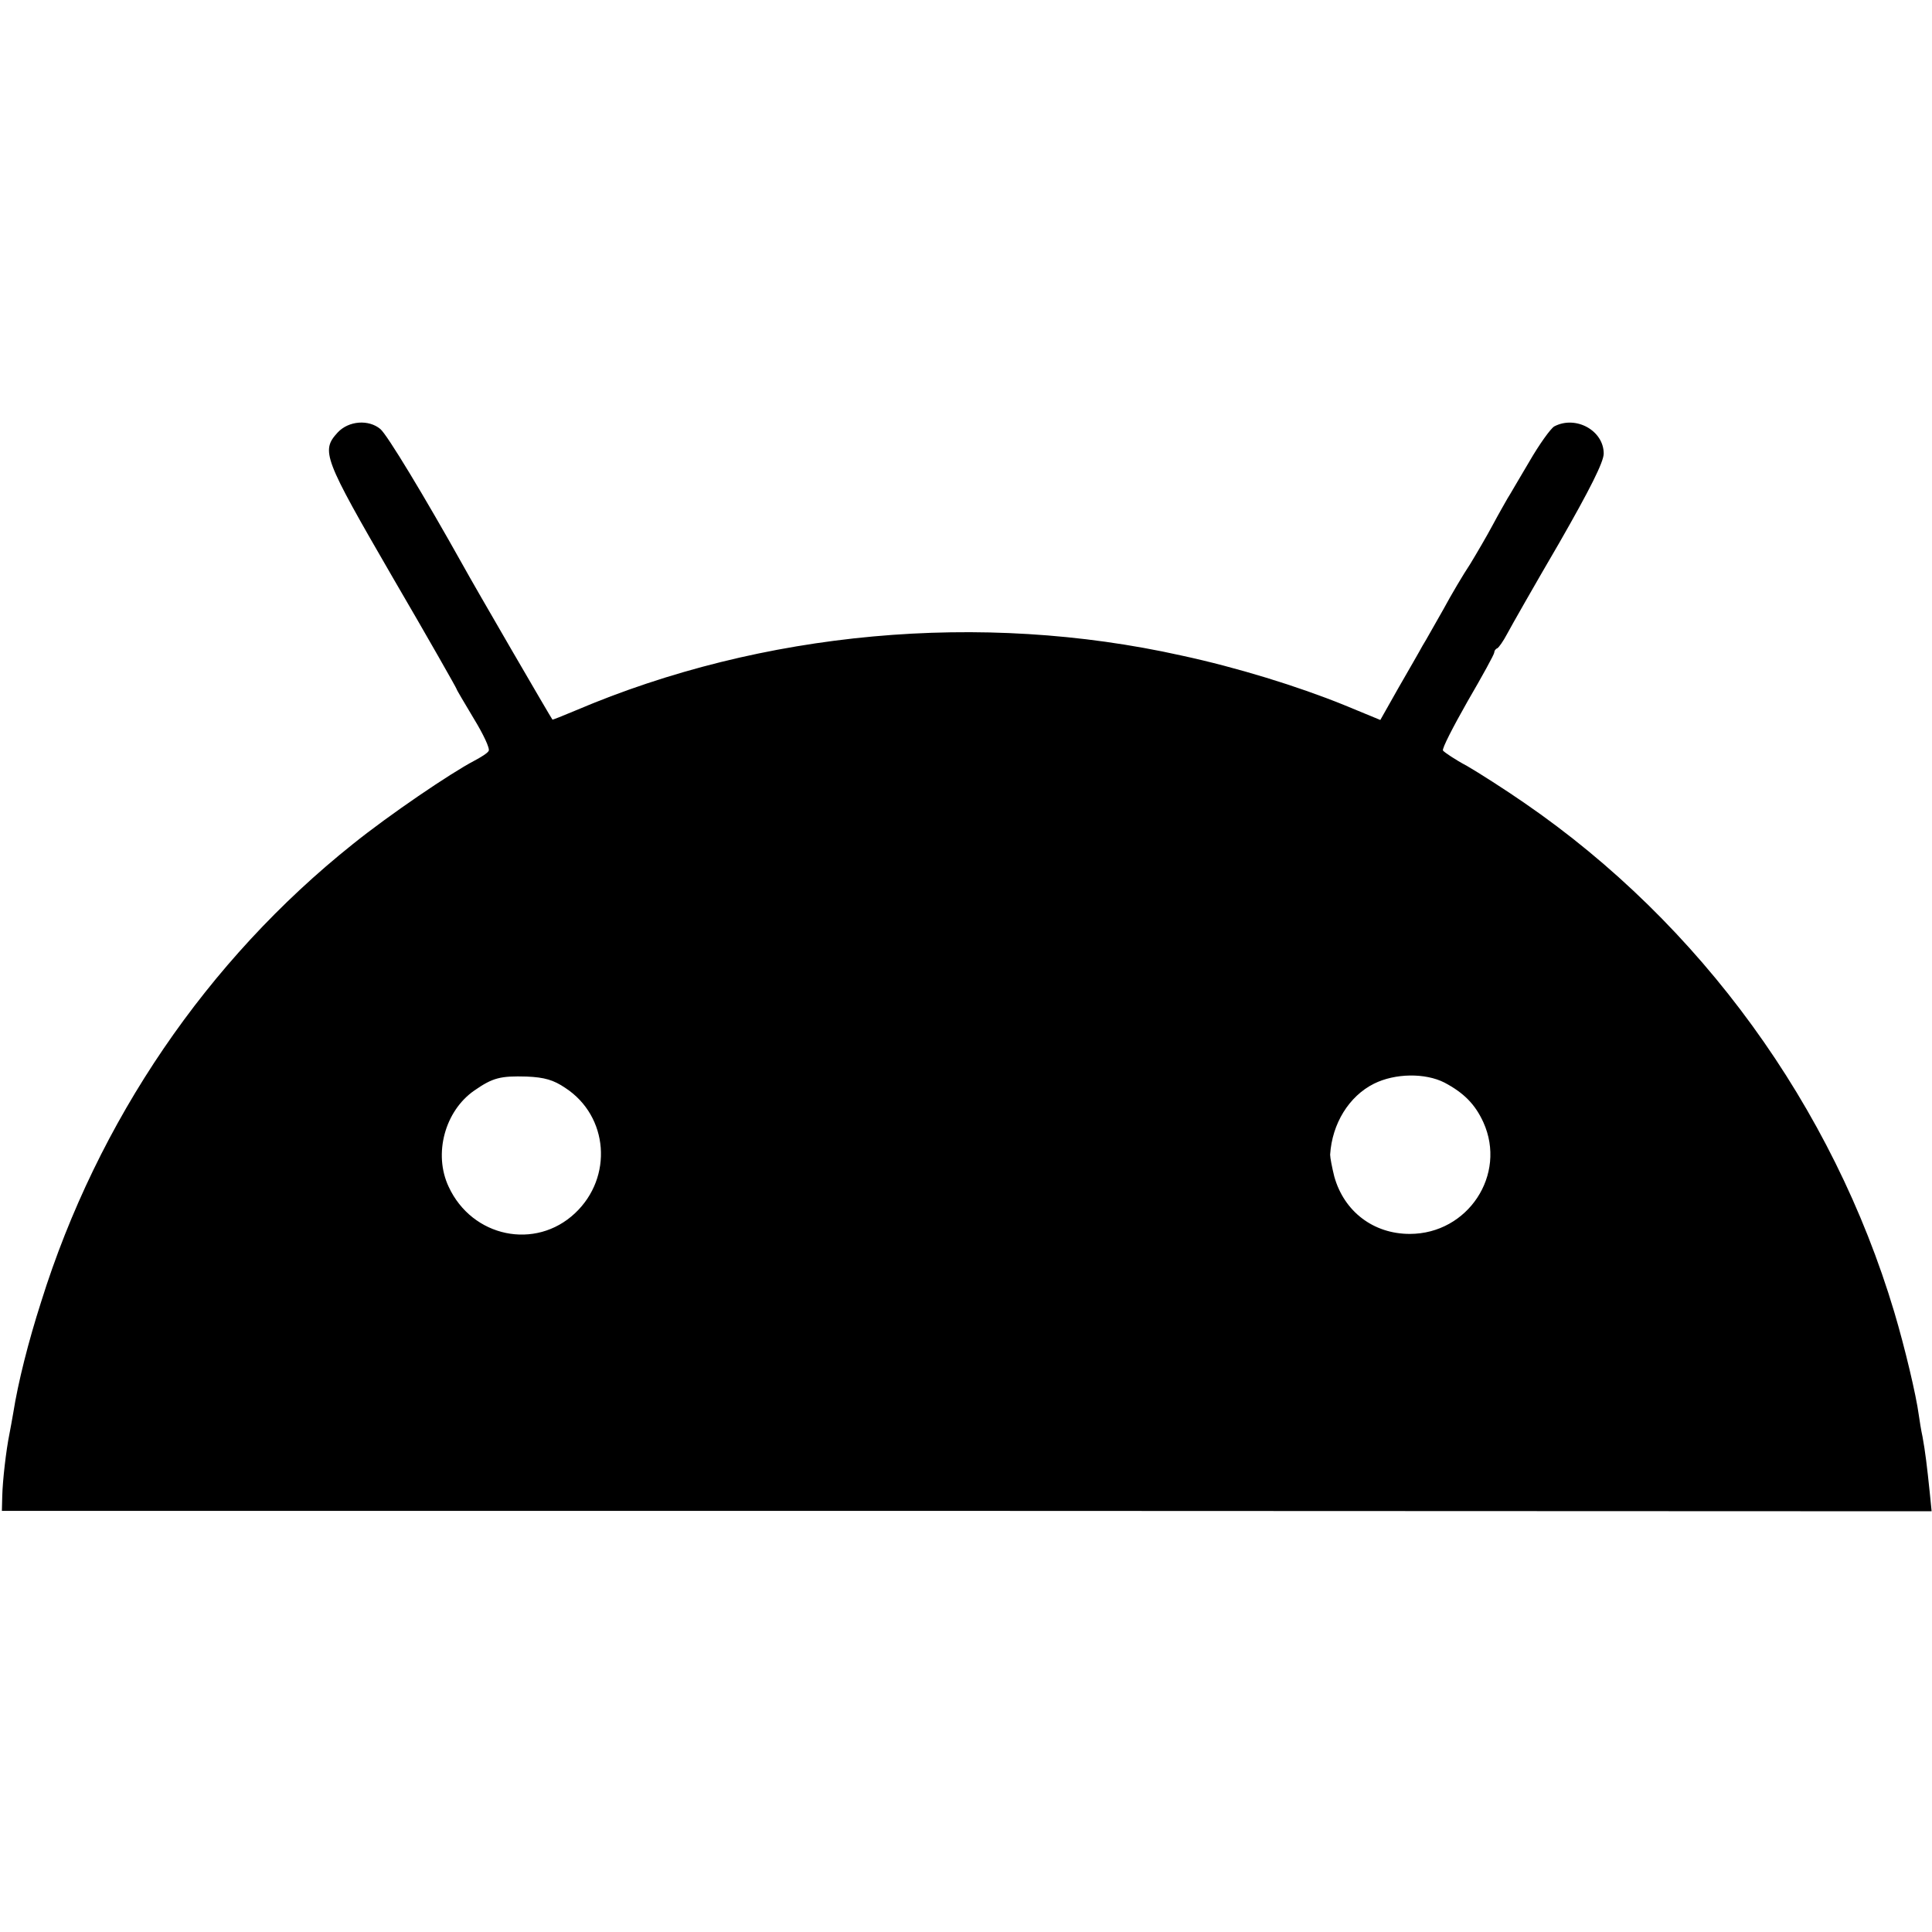 <?xml version="1.0" standalone="no"?>
<!DOCTYPE svg PUBLIC "-//W3C//DTD SVG 20010904//EN"
 "http://www.w3.org/TR/2001/REC-SVG-20010904/DTD/svg10.dtd">
<svg version="1.0" xmlns="http://www.w3.org/2000/svg"
 width="512pt" height="512pt" viewBox="0 0 512 512"
 preserveAspectRatio="xMidYMid meet">
<g transform="translate(0,512) scale(0.1,-0.1)"
fill="#000000" stroke="none">
<path d="M895 3974 c-45 -49 -38 -67 145 -383 94 -161 170 -295 170 -297 0 -2
21 -37 46 -79 25 -41 43 -79 39 -85 -3 -6 -21 -17 -38 -26 -63 -33 -225 -143
-322 -221 -386 -308 -676 -733 -826 -1213 -34 -106 -61 -213 -74 -295 -3 -16
-7 -41 -10 -55 -9 -44 -18 -124 -19 -164 l-1 -40 2557 0 2557 -1 -5 50 c-7 68
-12 109 -19 147 -4 18 -8 44 -10 58 -7 53 -37 179 -65 273 -163 545 -513 1028
-980 1349 -52 36 -121 80 -152 98 -32 17 -60 36 -64 41 -3 5 27 63 65 130 39
67 71 125 71 130 0 4 3 9 8 11 4 2 16 19 26 38 10 19 72 128 138 241 82 143
118 215 118 237 0 61 -74 102 -131 72 -10 -6 -40 -48 -66 -93 -27 -45 -52 -89
-58 -98 -5 -9 -23 -40 -39 -70 -16 -30 -43 -76 -60 -104 -18 -27 -50 -81 -71
-120 -22 -38 -46 -82 -55 -96 -8 -15 -37 -65 -64 -112 l-48 -85 -97 40 c-121
49 -282 99 -431 131 -530 118 -1110 65 -1605 -146 -33 -14 -61 -25 -61 -24 -3
3 -211 361 -236 407 -104 186 -202 348 -220 363 -31 26 -84 22 -113 -9z m603
-1737 c115 -75 127 -237 26 -332 -105 -99 -273 -64 -335 70 -41 87 -10 201 68
255 49 34 69 39 139 37 47 -2 71 -9 102 -30z m2330 14 c51 -27 81 -57 103
-105 63 -139 -41 -296 -195 -296 -96 0 -174 59 -200 152 -6 24 -11 50 -11 58
5 82 50 155 116 188 56 28 136 29 187 3z"/>
</g>
</svg>
